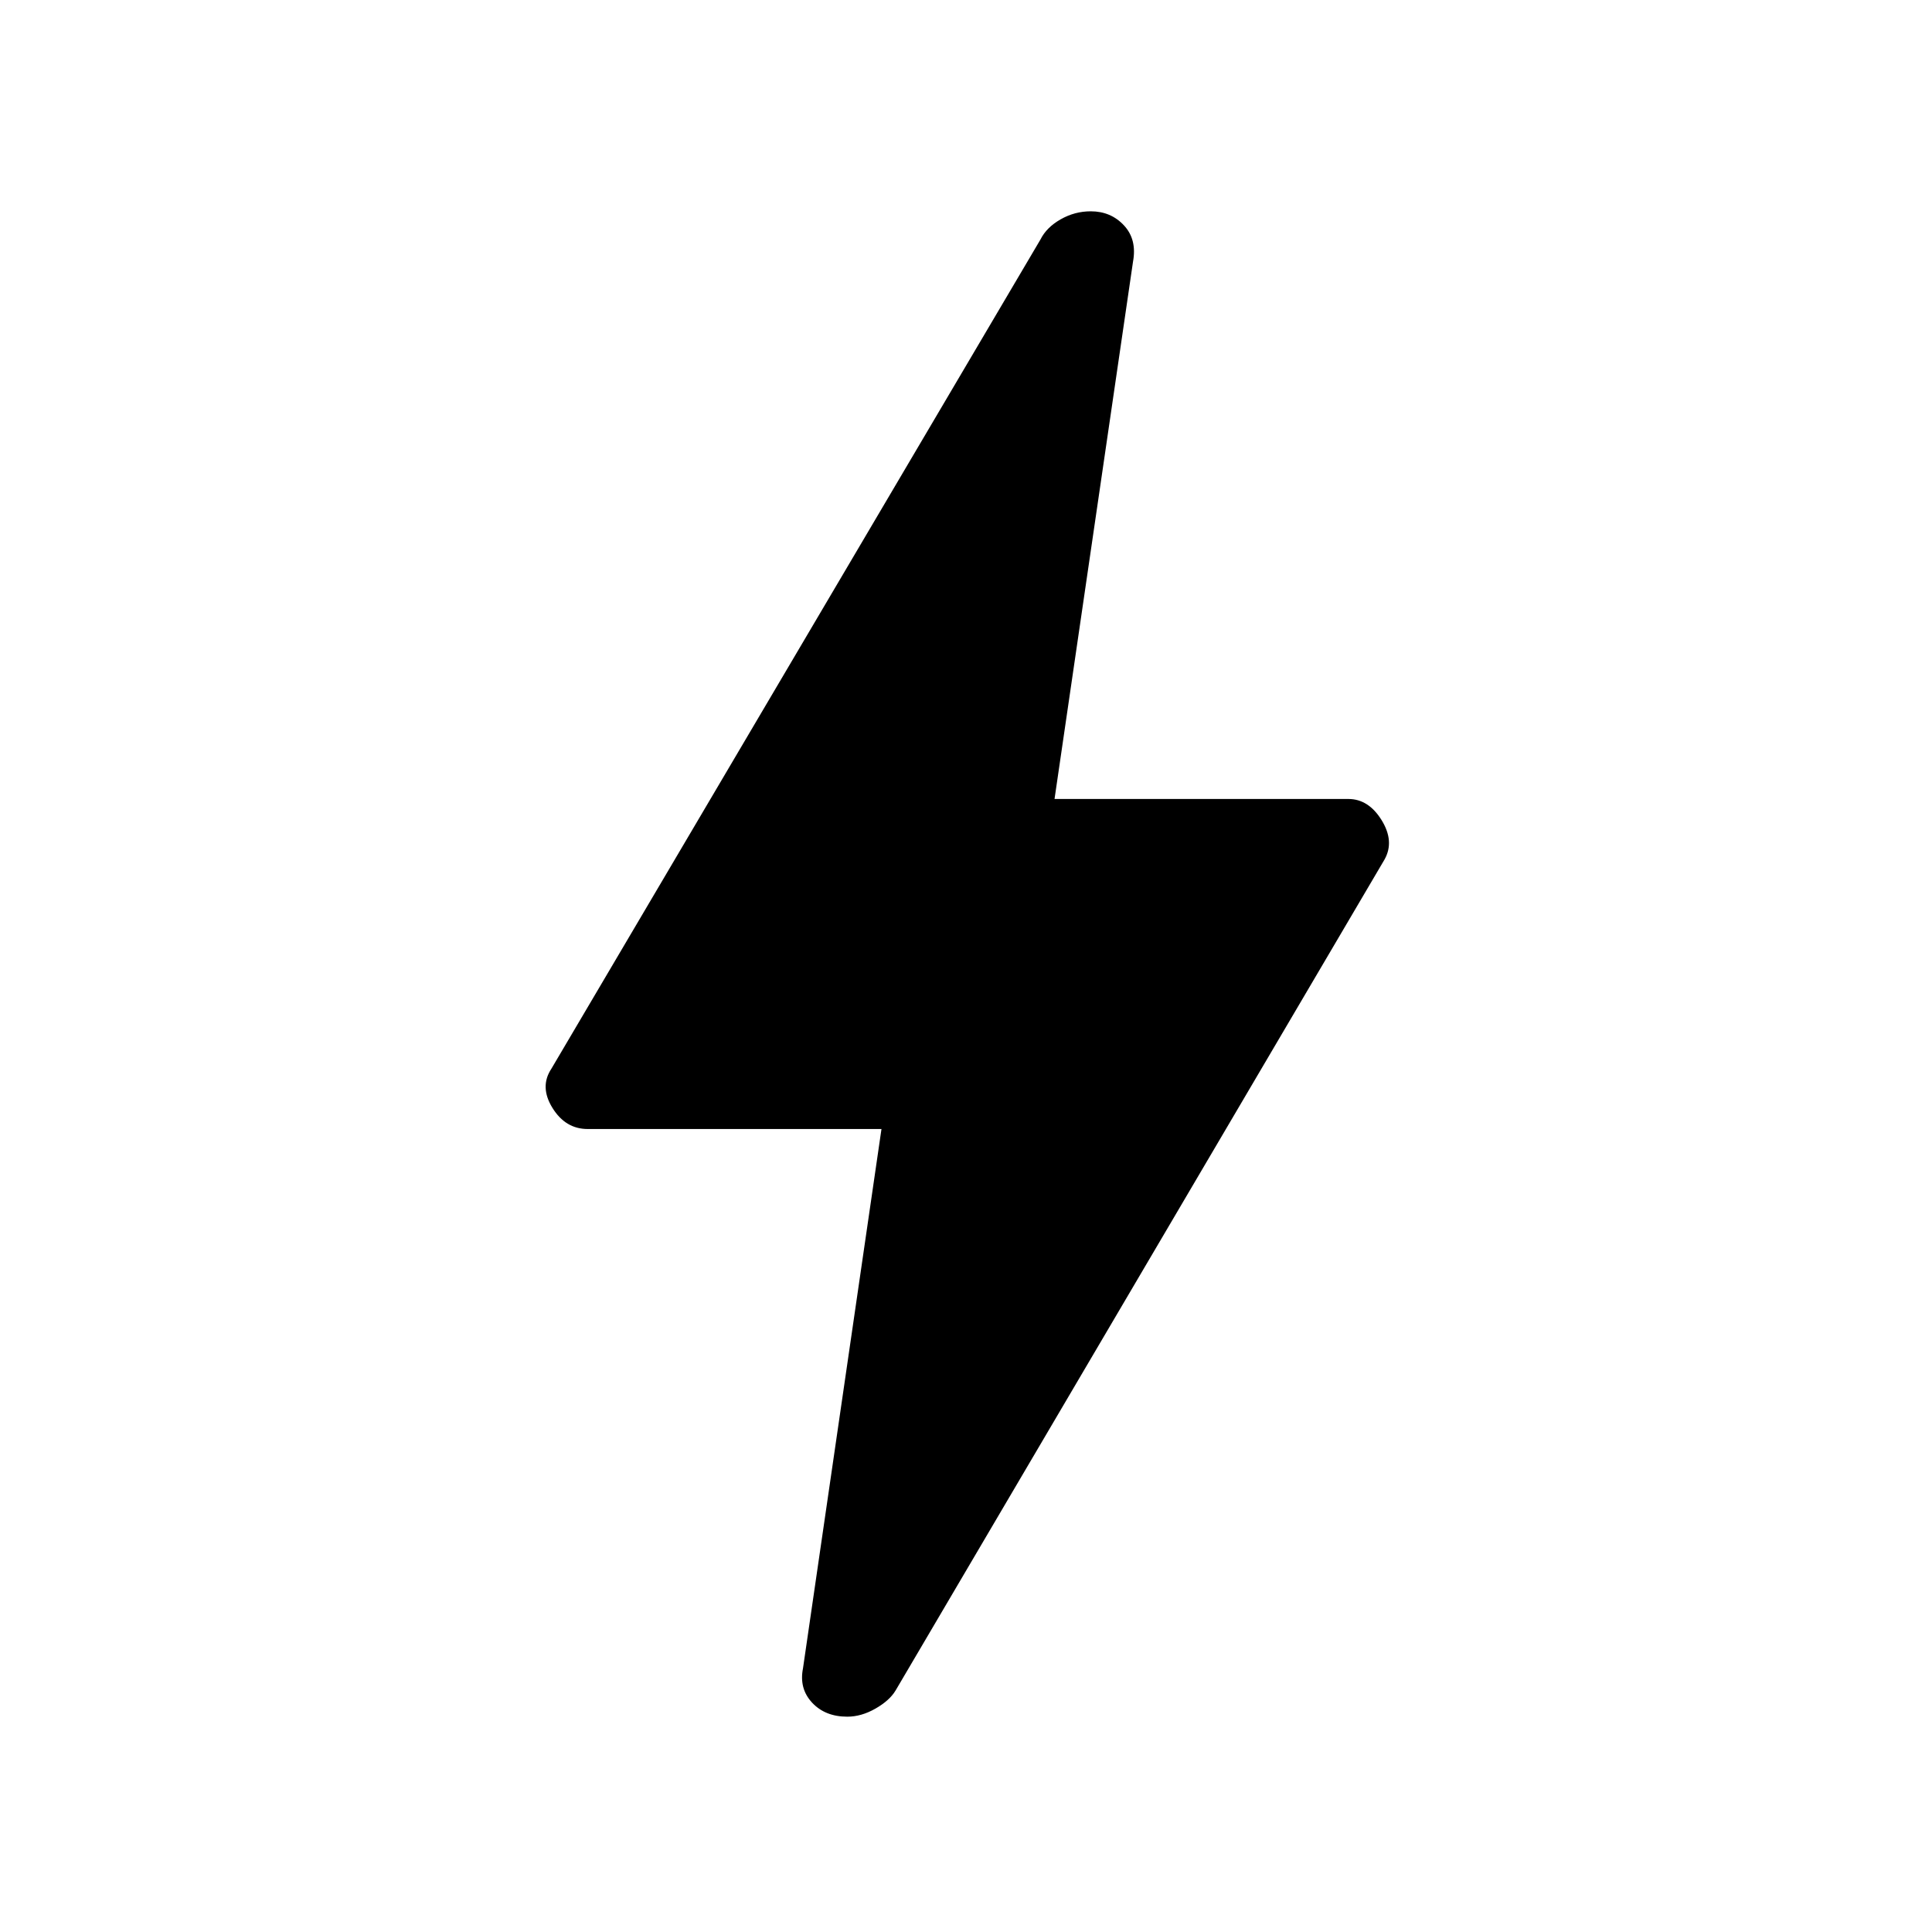 <svg xmlns="http://www.w3.org/2000/svg" height="40" width="40"><path d="M17.542 35.542q-.459 0-.73-.292-.27-.292-.187-.708l1.625-11.167h-6.083q-.459 0-.729-.437-.271-.438-.021-.813L21.542 4.958q.125-.25.416-.416.292-.167.625-.167.417 0 .688.292.271.291.187.75l-1.625 11.125h6.084q.416 0 .687.437.271.438.063.813L18.542 35q-.125.208-.417.375t-.583.167Z"/></svg>